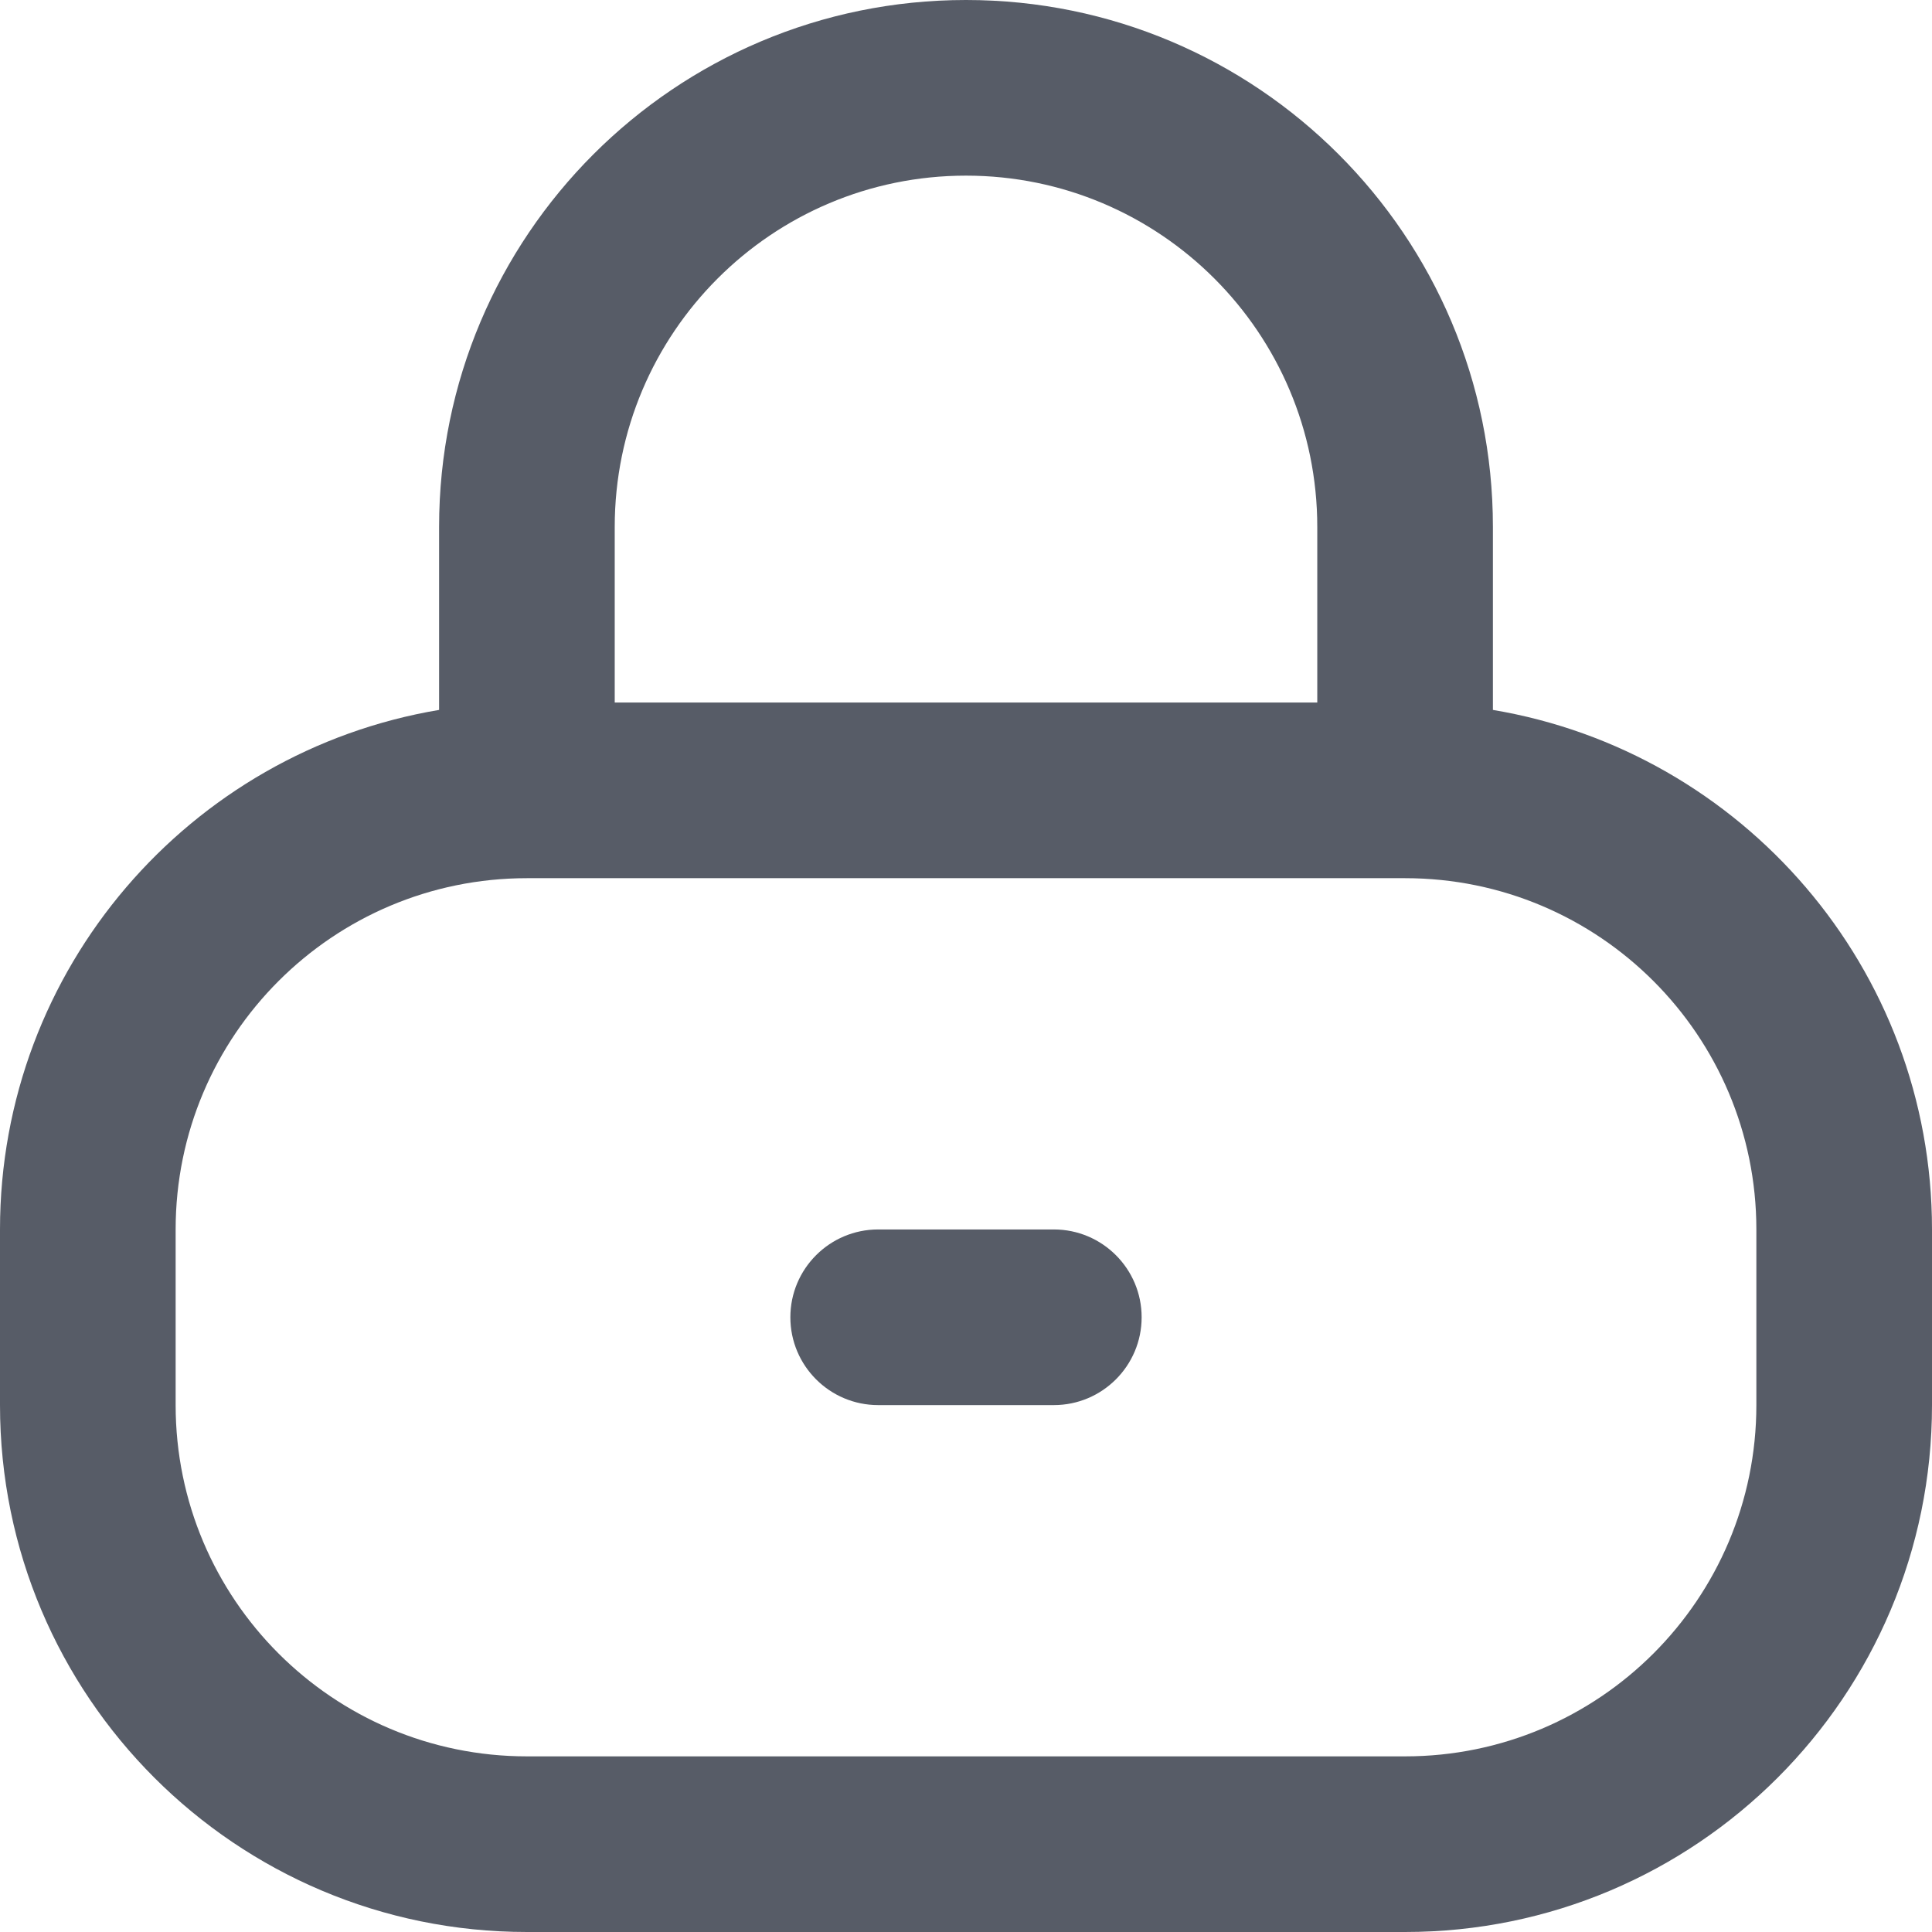 <svg width="22" height="22" viewBox="0 0 22 22" fill="none" xmlns="http://www.w3.org/2000/svg">
<path d="M11 0C14.314 0 17 2.686 17 6V8.084C19.838 8.56 22 11.027 22 14V16C22 19.314 19.314 22 16 22H6C2.686 22 3.22139e-08 19.314 0 16V14C0 11.027 2.162 8.56 5 8.084V6C5 2.686 7.686 0 11 0ZM6 10C3.791 10 2 11.791 2 14V16C2 18.209 3.791 20 6 20H16C18.209 20 20 18.209 20 16V14C20 11.791 18.209 10 16 10H6ZM12 14C12.552 14 13 14.448 13 15C13 15.552 12.552 16 12 16H10C9.448 16 9 15.552 9 15C9 14.448 9.448 14 10 14H12ZM11 2C8.791 2 7 3.791 7 6V8H15V6C15 3.791 13.209 2 11 2Z" fill="#575C67"/>
</svg>
